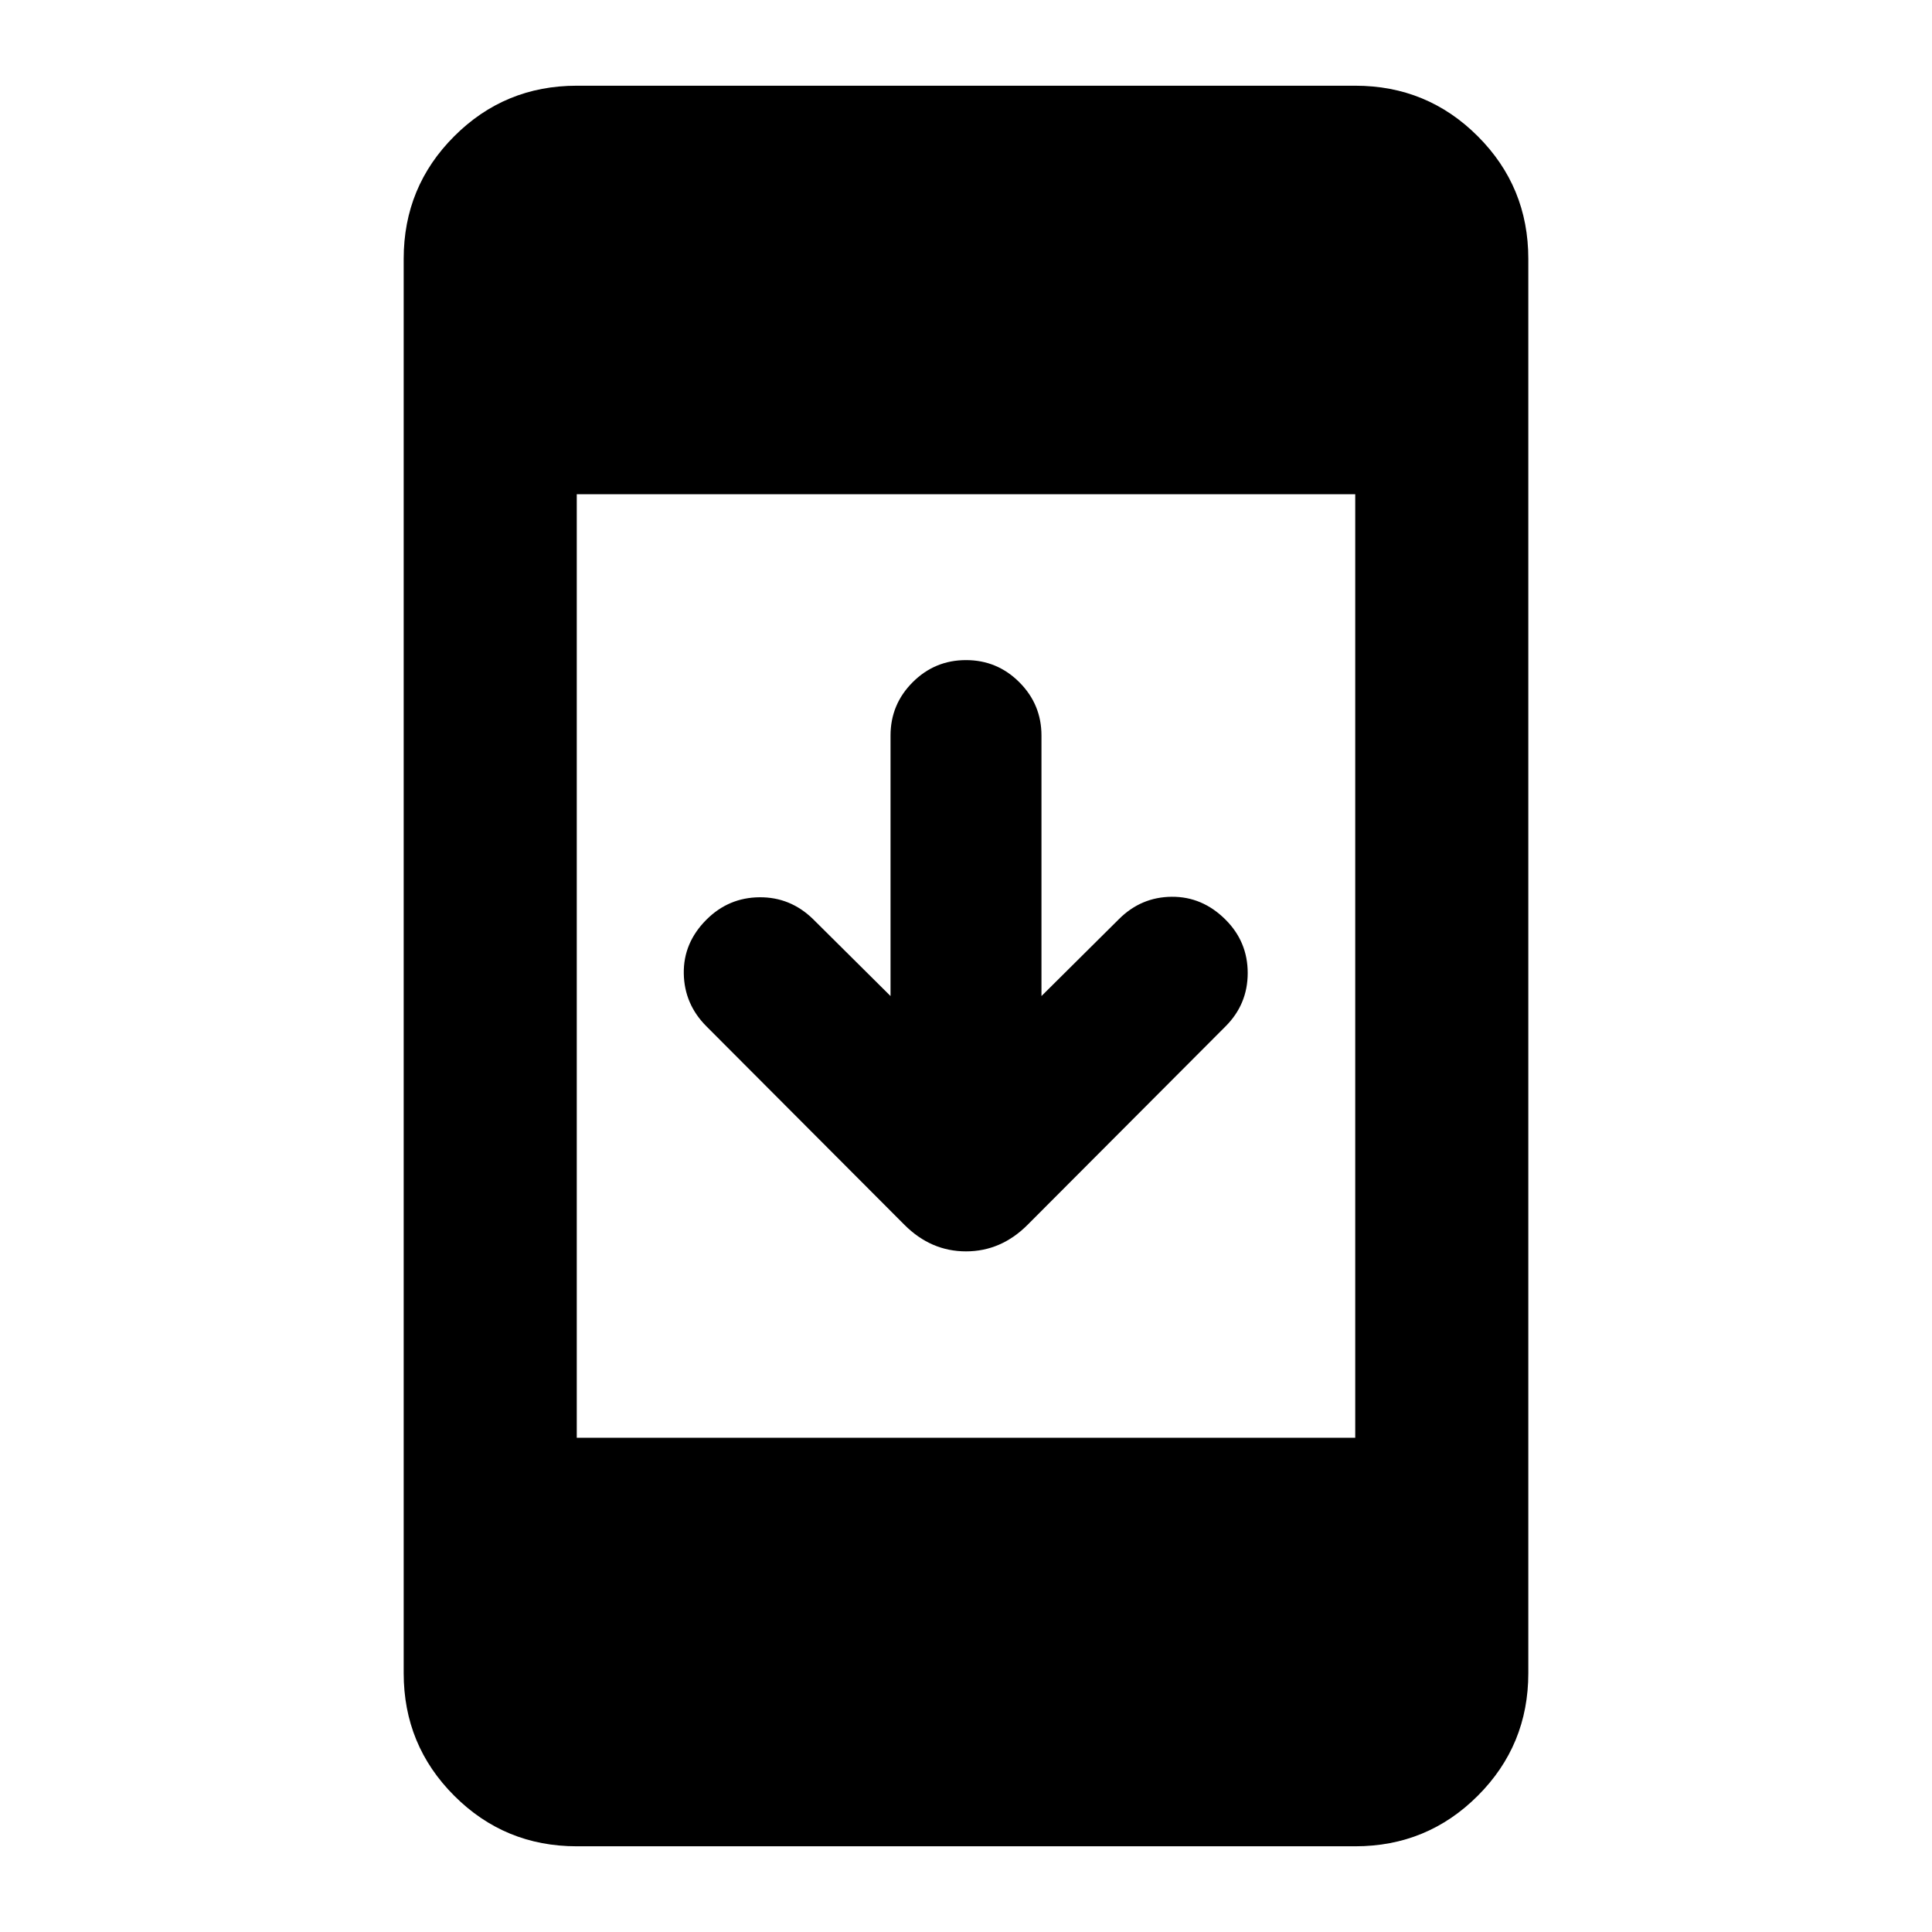 <svg xmlns="http://www.w3.org/2000/svg" height="24" viewBox="0 -960 960 960" width="24"><path d="M286.59-42.59q-35.79 0-60.89-25.11-25.11-25.1-25.11-60.89v-702.82q0-35.79 25.11-60.89 25.1-25.11 60.89-25.11h386.82q35.79 0 60.89 25.11 25.11 25.1 25.11 60.89v702.82q0 35.79-25.11 60.89-25.1 25.11-60.89 25.11H286.59Zm0-203h386.82v-468.82H286.59v468.82ZM442.5-465.07V-594.5q0-15.5 11-26.5t26.5-11q15.5 0 26.5 11t11 26.5v129.43l38.48-38.21q11-11 26.25-11.12 15.25-.12 26.75 11.38 11 11 11 26.5t-11 26.5l-98.41 98.65Q497.39-338.2 480-338.2t-30.57-13.17l-98.41-98.65q-11-11-11.25-26.25t11.25-26.75q11-11 26.37-11.13 15.37-.13 26.63 10.87l38.48 38.21Z"/></svg>